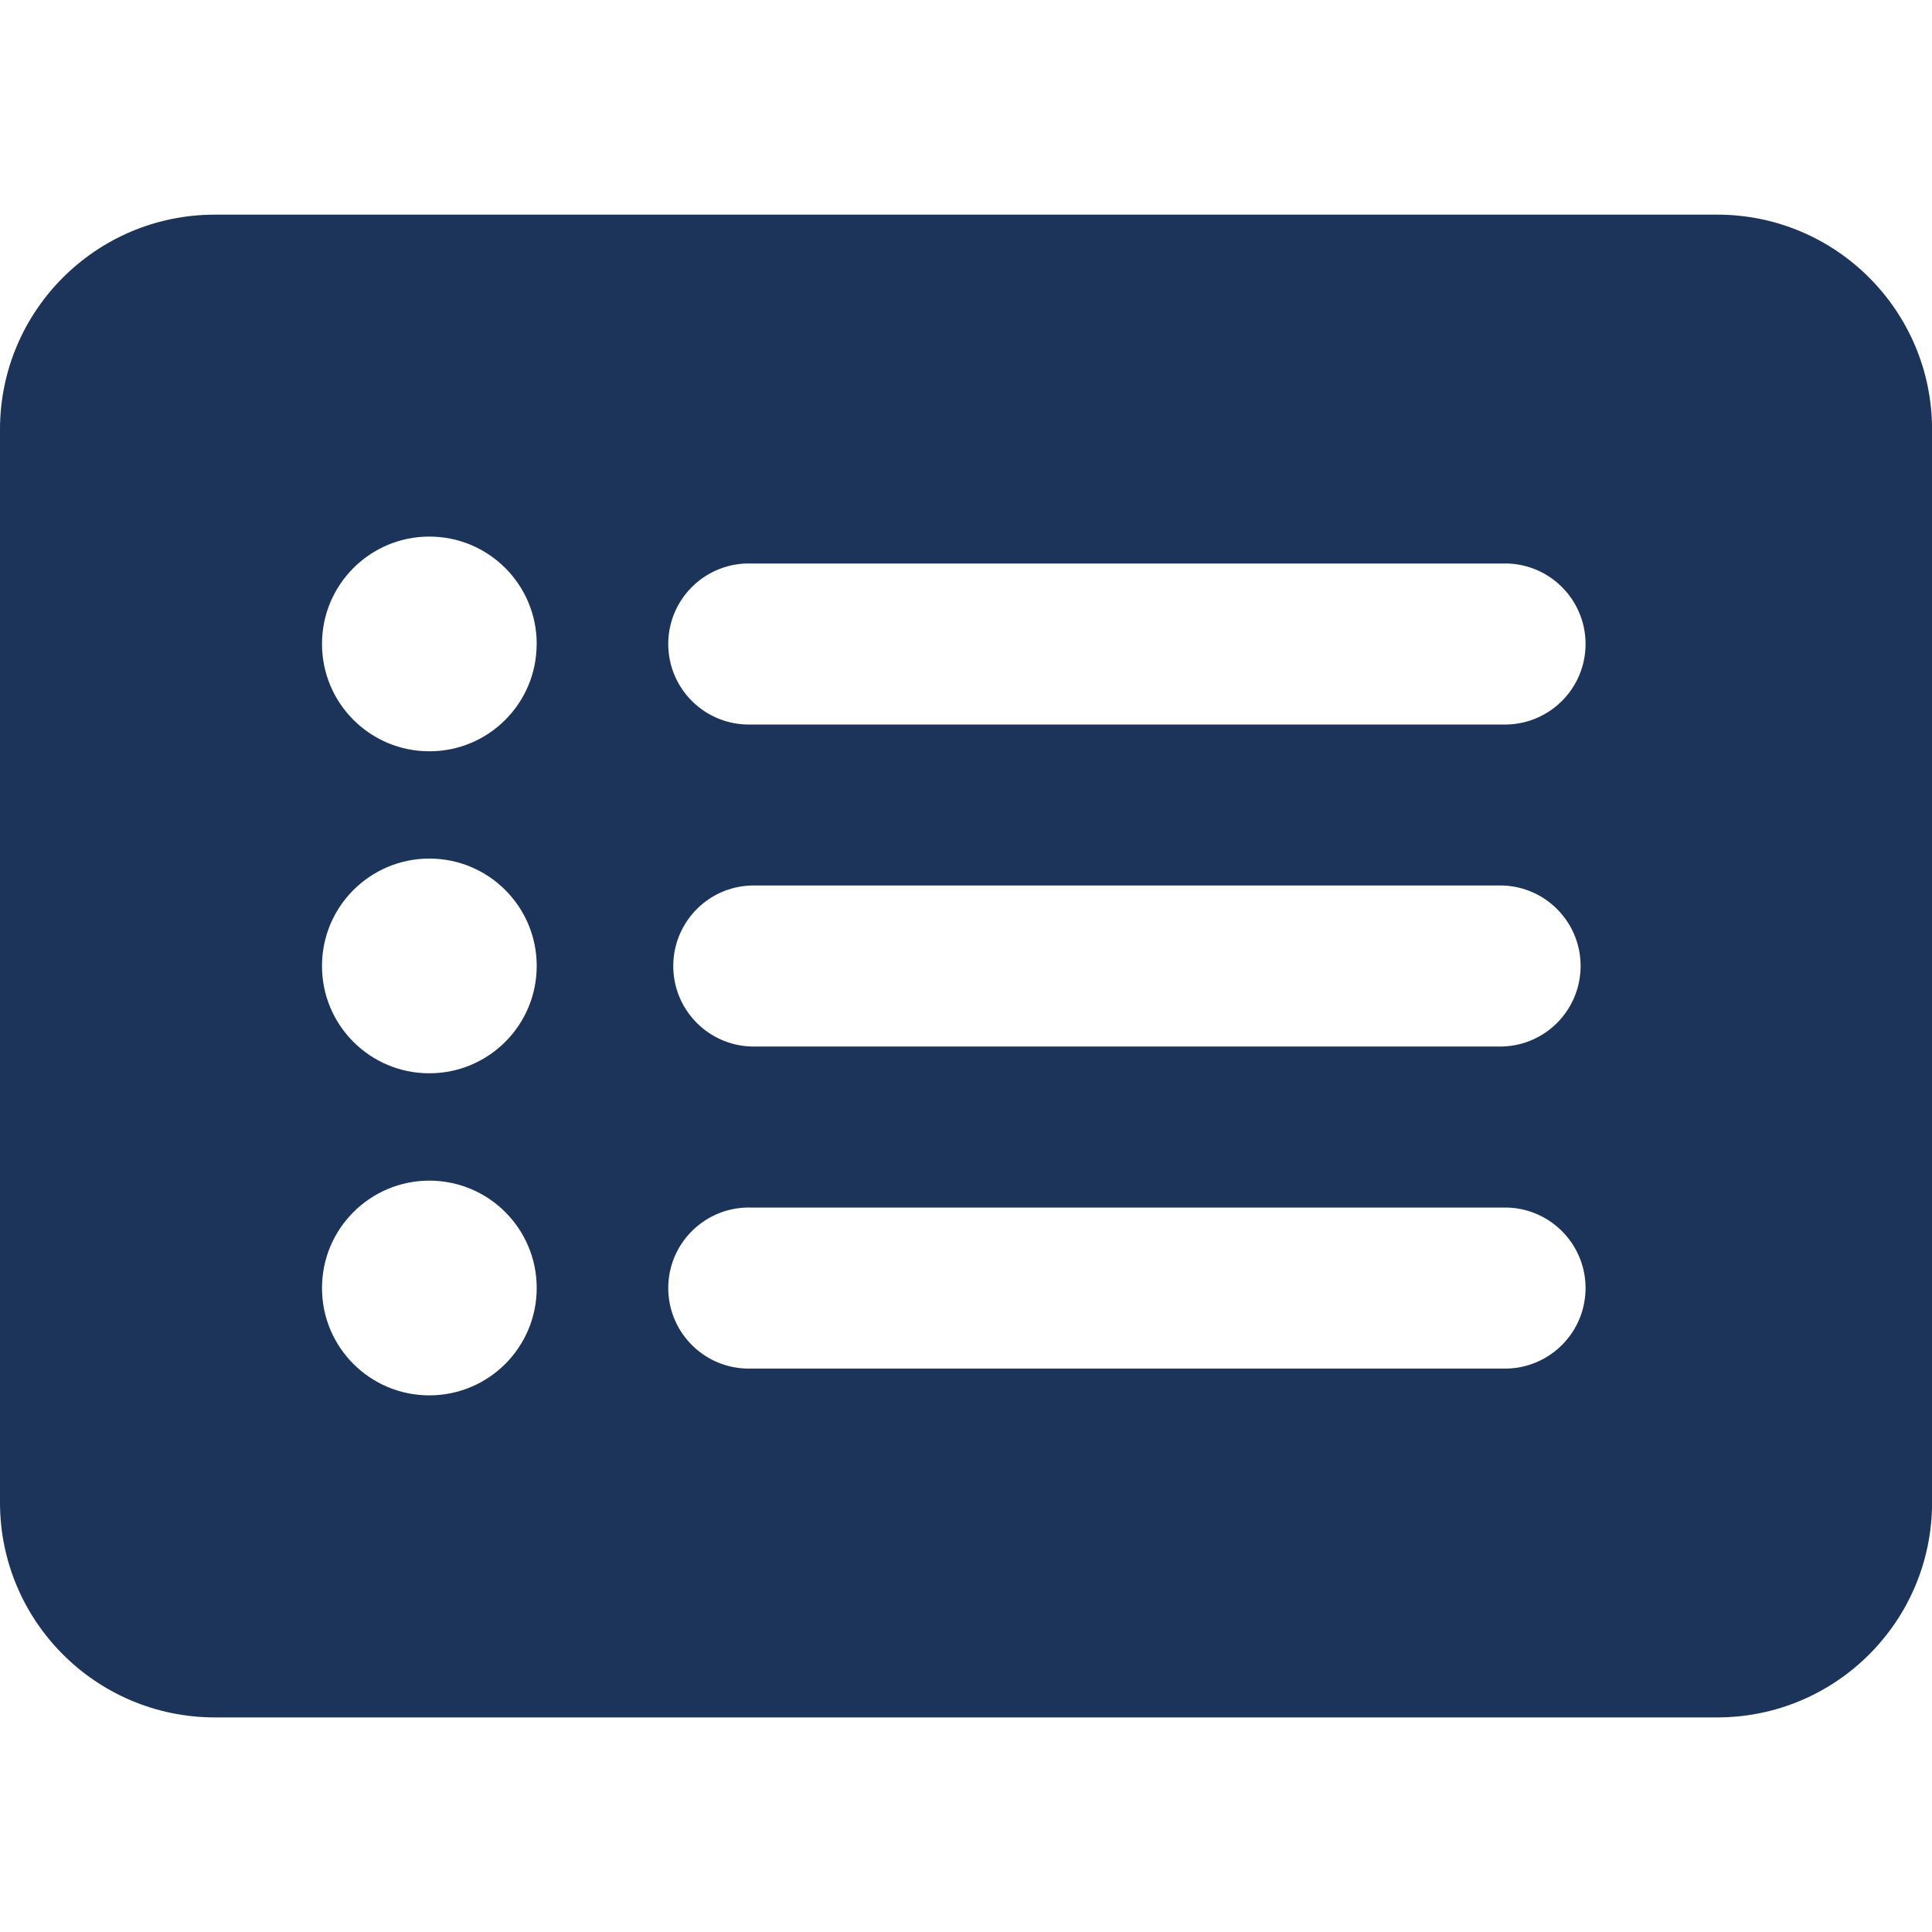 <?xml version="1.0" encoding="utf-8"?>
<!-- Generator: Adobe Illustrator 25.1.0, SVG Export Plug-In . SVG Version: 6.00 Build 0)  -->
<svg version="1.1" id="Layer_1" xmlns="http://www.w3.org/2000/svg" xmlns:xlink="http://www.w3.org/1999/xlink" x="0px" y="0px"
	 viewBox="0 0 300 300" style="enable-background:new 0 0 300 300;" xml:space="preserve">
<style type="text/css">
	.st0{fill:#1C3459;}
</style>
<path id="rectangle-list-solid" class="st0" d="M0,66.67c0.01-18.41,14.93-33.32,33.34-33.34h233.33
	c18.41,0.01,33.32,14.93,33.34,33.34v166.67c-0.01,18.41-14.93,33.32-33.34,33.34H33.34C14.93,266.66,0.01,251.74,0,233.33V66.67z
	 M66.67,166.66c9.21,0,16.67-7.46,16.67-16.67s-7.46-16.67-16.67-16.67c-9.21,0-16.67,7.46-16.67,16.67l0,0
	c-0.01,9.19,7.43,16.65,16.62,16.67C66.64,166.66,66.66,166.66,66.67,166.66z M83.34,99.99c0-9.21-7.46-16.67-16.67-16.67
	S50,90.78,50,99.99c0,9.21,7.46,16.67,16.67,16.67c0,0,0,0,0,0c9.19,0.01,16.65-7.44,16.66-16.63c0-0.01,0-0.02,0-0.02L83.34,99.99z
	 M66.67,216.67c9.21,0,16.67-7.46,16.67-16.67s-7.46-16.67-16.67-16.67C57.47,183.33,50,190.79,50,200l0,0
	c-0.01,9.19,7.43,16.65,16.62,16.67C66.64,216.67,66.66,216.67,66.67,216.67z M116.66,87.5c-6.9-0.21-12.67,5.21-12.89,12.11
	c-0.21,6.9,5.21,12.67,12.11,12.89c0.26,0.01,0.52,0.01,0.77,0h116.66c6.9,0.21,12.67-5.21,12.89-12.11
	c0.21-6.9-5.21-12.67-12.11-12.89c-0.26-0.01-0.52-0.01-0.77,0H116.66z M116.66,137.5c-6.9,0.21-12.32,5.98-12.11,12.89
	c0.2,6.6,5.51,11.91,12.11,12.11h116.66c6.9-0.21,12.32-5.98,12.11-12.89c-0.2-6.6-5.51-11.91-12.11-12.11H116.66z M116.66,187.51
	c-6.9-0.21-12.67,5.21-12.89,12.11c-0.21,6.9,5.21,12.67,12.11,12.89c0.26,0.01,0.52,0.01,0.77,0h116.66
	c6.9,0.21,12.67-5.21,12.89-12.11c0.21-6.9-5.21-12.67-12.11-12.89c-0.26-0.01-0.52-0.01-0.77,0H116.66z"/>
</svg>
